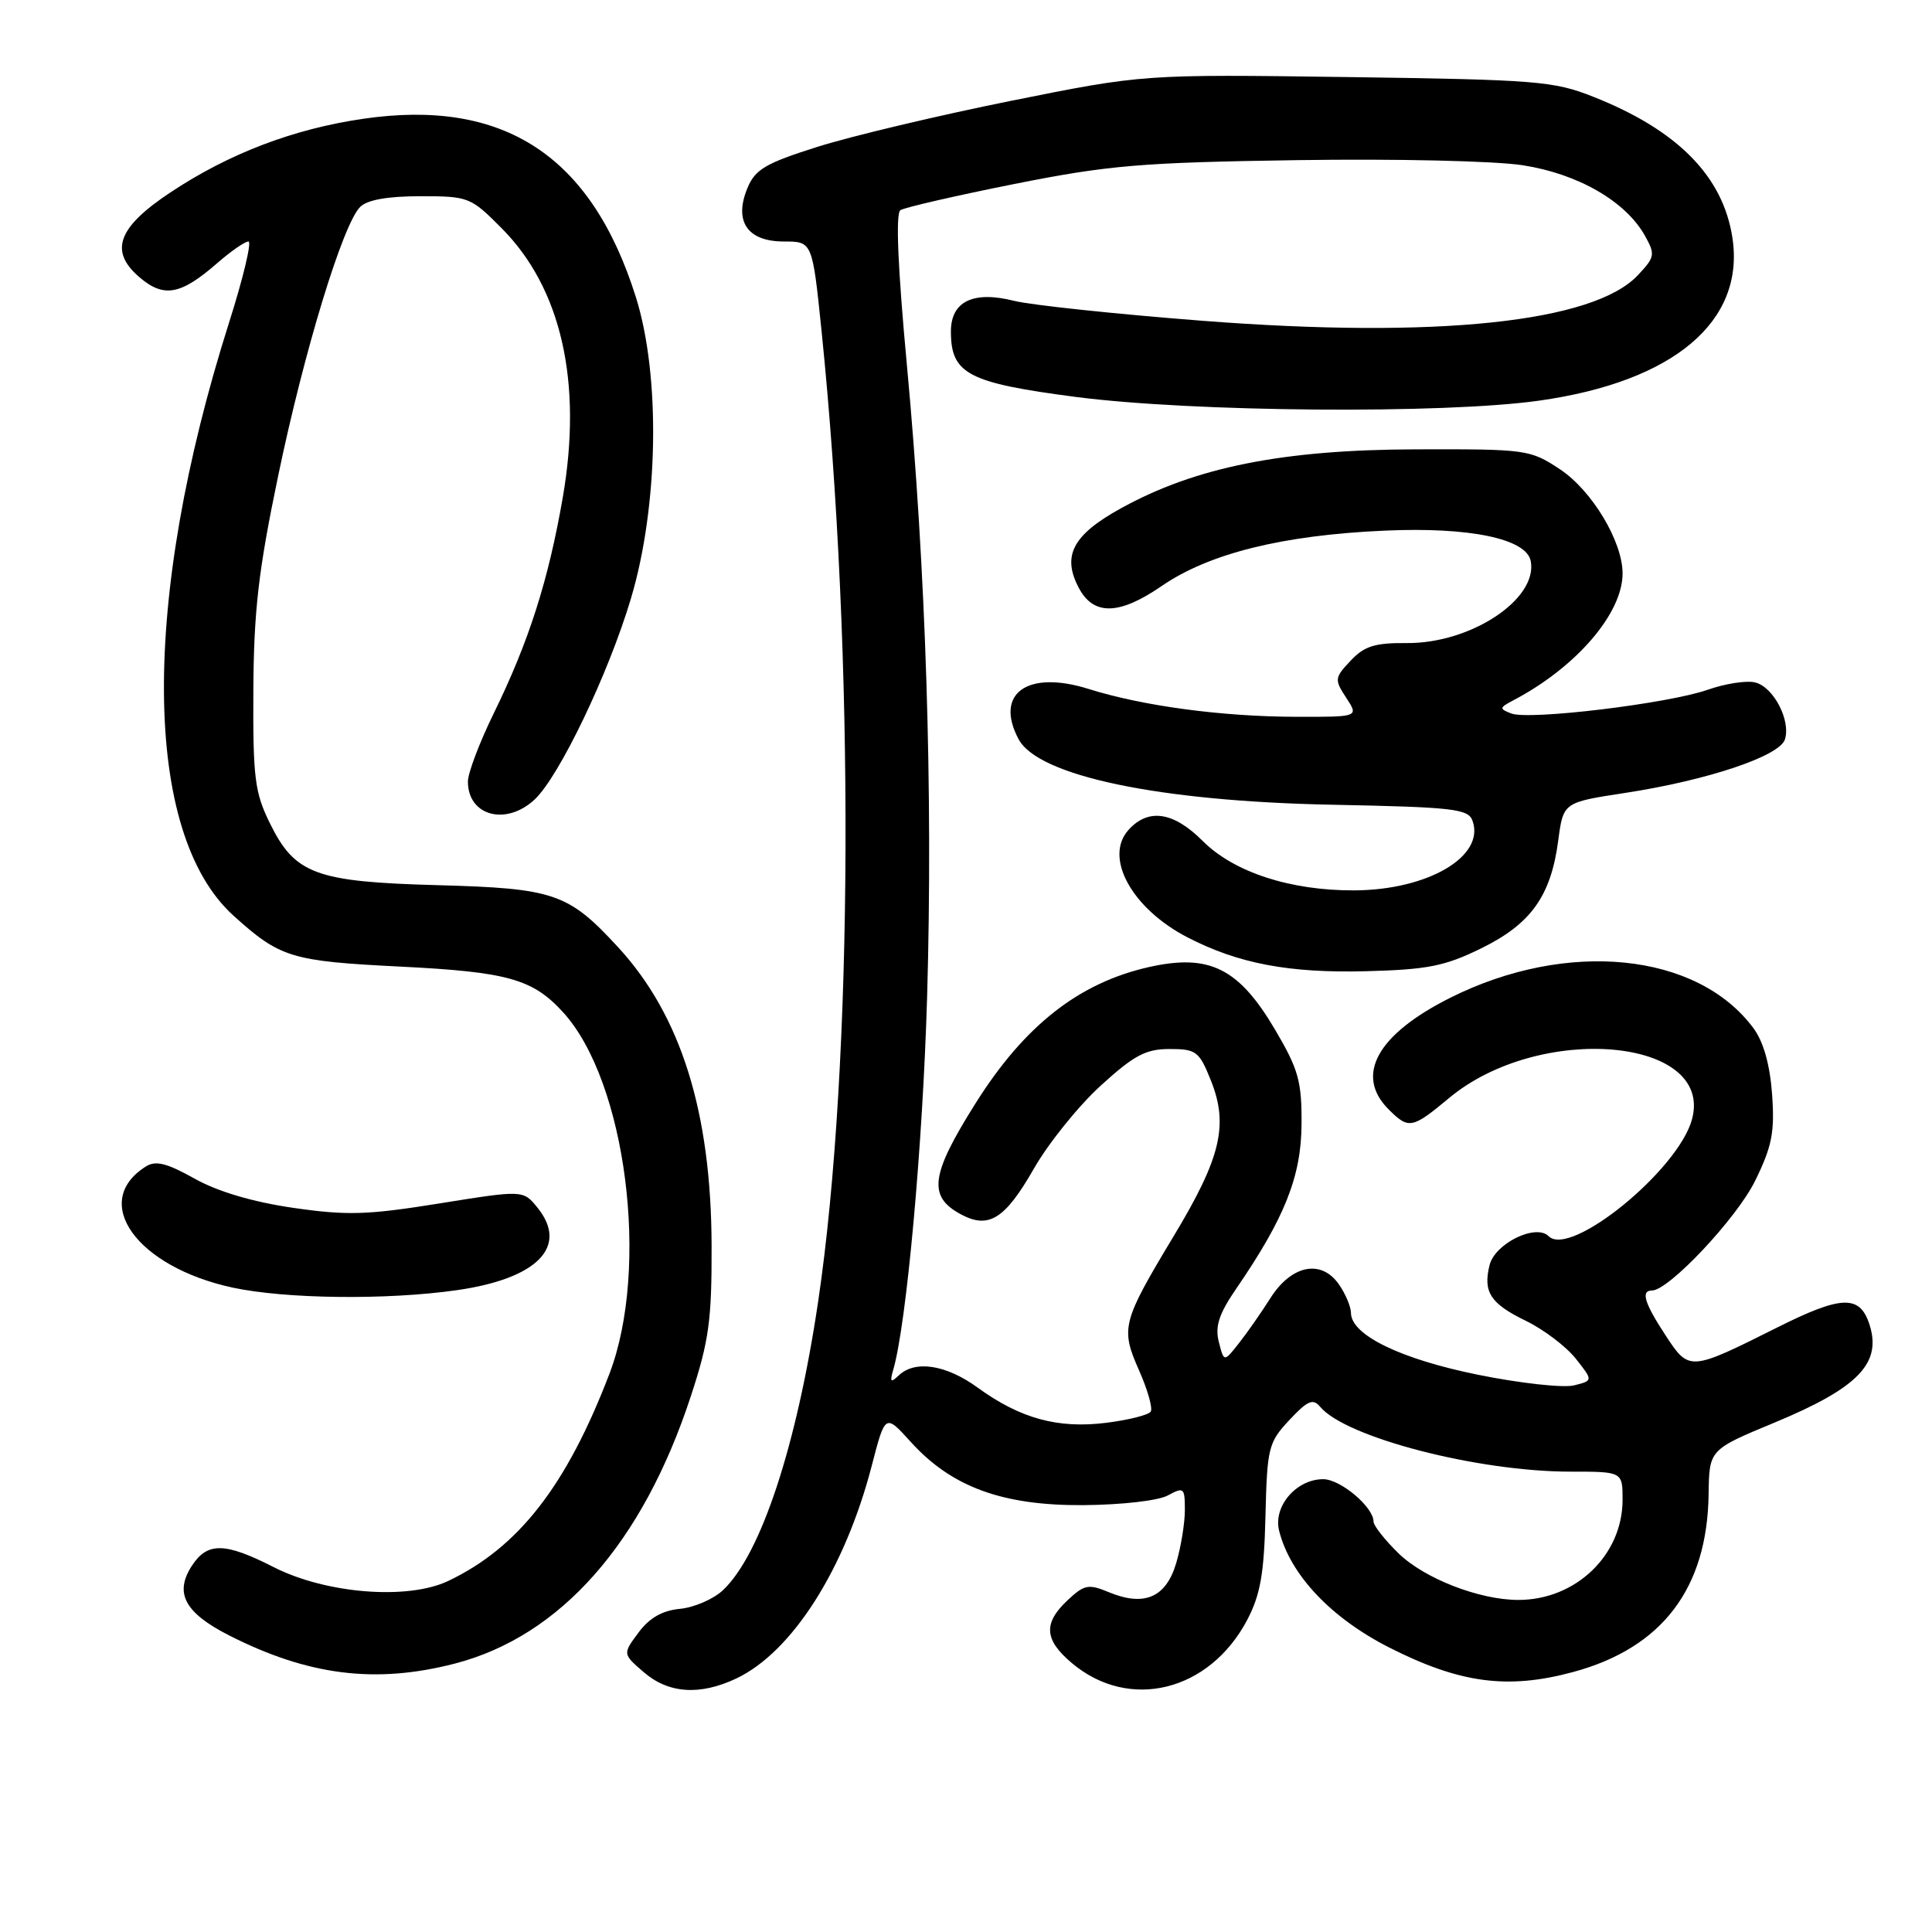 <?xml version="1.0" encoding="UTF-8" standalone="no"?>
<!DOCTYPE svg PUBLIC "-//W3C//DTD SVG 1.1//EN" "http://www.w3.org/Graphics/SVG/1.1/DTD/svg11.dtd" >
<svg xmlns="http://www.w3.org/2000/svg" xmlns:xlink="http://www.w3.org/1999/xlink" version="1.1" viewBox="0 0 256 256">
 <g >
 <path fill="currentColor"
d=" M 97.58 222.40 C 104.97 218.89 111.97 207.89 115.52 194.18 C 117.30 187.33 117.30 187.33 120.66 191.04 C 126.07 197.03 132.80 199.50 143.50 199.44 C 148.59 199.40 153.48 198.85 154.75 198.15 C 156.87 197.00 157.00 197.12 157.00 200.10 C 157.00 201.84 156.48 205.02 155.84 207.16 C 154.48 211.69 151.62 212.91 146.94 210.98 C 144.22 209.85 143.68 209.96 141.46 212.04 C 138.21 215.09 138.36 217.28 142.03 220.37 C 149.62 226.76 160.23 224.15 165.25 214.67 C 167.00 211.34 167.50 208.55 167.68 200.90 C 167.90 191.82 168.07 191.13 170.85 188.16 C 173.26 185.58 173.98 185.27 174.92 186.40 C 178.29 190.46 195.79 195.00 208.09 195.00 C 215.00 195.00 215.00 195.00 215.00 198.75 C 214.99 206.06 208.80 212.00 201.19 212.00 C 196.05 212.00 188.78 209.18 185.35 205.86 C 183.51 204.07 182.00 202.16 182.00 201.62 C 182.00 199.69 177.62 196.00 175.33 196.00 C 171.76 196.00 168.68 199.61 169.49 202.83 C 170.95 208.65 176.33 214.36 184.05 218.29 C 193.43 223.05 199.77 223.90 208.45 221.55 C 220.24 218.36 226.23 210.49 226.40 197.98 C 226.48 192.09 226.48 192.09 235.09 188.52 C 246.32 183.86 249.44 180.59 247.66 175.34 C 246.37 171.56 243.93 171.67 235.51 175.89 C 223.86 181.72 223.83 181.72 220.68 176.92 C 217.88 172.64 217.39 171.00 218.89 171.00 C 221.13 171.00 230.14 161.41 232.57 156.45 C 234.81 151.88 235.17 150.01 234.81 144.98 C 234.52 141.05 233.67 138.03 232.34 136.24 C 224.91 126.20 207.63 124.46 192.17 132.21 C 182.47 137.07 179.48 142.48 184.00 147.00 C 186.66 149.66 187.12 149.57 191.98 145.52 C 204.00 135.47 227.13 137.48 224.20 148.31 C 222.39 155.04 208.09 166.69 205.20 163.80 C 203.51 162.11 198.10 164.76 197.38 167.62 C 196.48 171.20 197.49 172.74 202.21 175.03 C 204.57 176.18 207.53 178.43 208.80 180.03 C 211.10 182.94 211.10 182.94 208.56 183.57 C 207.16 183.92 201.48 183.30 195.93 182.18 C 185.61 180.10 179.02 176.90 179.01 173.97 C 179.00 173.13 178.28 171.42 177.40 170.17 C 175.06 166.82 171.12 167.62 168.34 172.00 C 167.12 173.93 165.24 176.62 164.15 178.00 C 162.18 180.50 162.18 180.50 161.50 177.81 C 160.98 175.76 161.51 174.11 163.77 170.81 C 170.23 161.40 172.42 155.89 172.46 148.98 C 172.50 143.29 172.06 141.71 168.98 136.48 C 164.16 128.29 160.27 126.35 152.29 128.13 C 142.96 130.22 135.74 135.89 129.25 146.22 C 123.28 155.71 122.92 158.55 127.35 160.92 C 131.02 162.88 133.17 161.53 136.99 154.86 C 138.90 151.51 142.88 146.57 145.82 143.88 C 150.26 139.83 151.81 139.00 154.97 139.00 C 158.51 139.00 158.90 139.30 160.45 143.17 C 162.81 149.06 161.77 153.42 155.55 163.74 C 148.66 175.19 148.46 175.99 150.93 181.58 C 152.06 184.13 152.76 186.59 152.48 187.04 C 152.20 187.49 149.54 188.16 146.57 188.53 C 140.18 189.33 135.20 187.97 129.55 183.87 C 125.36 180.82 121.25 180.19 119.09 182.25 C 118.02 183.27 117.88 183.13 118.36 181.50 C 120.12 175.46 122.28 151.70 122.85 132.00 C 123.63 104.87 122.69 75.48 120.18 48.50 C 118.96 35.42 118.66 28.27 119.31 27.85 C 119.85 27.49 126.65 25.93 134.40 24.38 C 146.91 21.89 151.13 21.53 171.82 21.22 C 184.93 21.02 198.06 21.32 201.80 21.90 C 209.11 23.04 215.40 26.67 217.96 31.23 C 219.35 33.72 219.29 34.06 217.03 36.46 C 211.16 42.72 190.36 44.90 159.39 42.51 C 147.90 41.62 136.64 40.43 134.36 39.86 C 128.95 38.50 126.00 39.94 126.00 43.92 C 126.00 49.54 128.27 50.73 142.50 52.59 C 158.00 54.61 191.34 54.88 204.00 53.08 C 221.78 50.56 231.22 42.60 229.56 31.54 C 228.33 23.38 222.31 17.25 211.14 12.83 C 205.89 10.74 203.62 10.56 178.49 10.21 C 151.48 9.84 151.48 9.84 133.97 13.36 C 124.33 15.30 112.80 18.04 108.34 19.45 C 101.44 21.63 100.06 22.44 99.04 24.92 C 97.21 29.32 99.03 32.00 103.86 32.00 C 107.64 32.00 107.64 32.00 108.85 43.75 C 113.26 86.78 113.08 140.96 108.41 172.46 C 105.57 191.60 100.81 206.03 95.77 210.73 C 94.52 211.90 91.97 213.00 90.10 213.18 C 87.76 213.40 86.04 214.38 84.60 216.33 C 82.50 219.16 82.50 219.16 85.31 221.58 C 88.59 224.41 92.75 224.69 97.58 222.40 Z  M 60.28 220.43 C 74.27 216.80 85.16 204.47 91.54 185.00 C 93.95 177.66 94.32 174.95 94.29 165.00 C 94.23 147.33 90.22 134.53 81.89 125.50 C 75.31 118.35 73.44 117.71 58.00 117.29 C 41.82 116.85 39.09 115.84 35.77 109.10 C 33.75 105.00 33.51 103.08 33.57 91.50 C 33.63 80.93 34.24 75.62 36.85 63.09 C 40.29 46.54 45.42 29.72 47.72 27.42 C 48.66 26.48 51.37 26.00 55.70 26.00 C 62.09 26.00 62.37 26.11 66.48 30.25 C 74.38 38.20 77.20 50.64 74.58 65.86 C 72.67 76.90 70.08 85.01 65.43 94.51 C 63.54 98.36 62.00 102.44 62.00 103.56 C 62.00 108.11 67.04 109.47 70.83 105.95 C 74.10 102.90 80.63 89.28 83.61 79.28 C 87.26 67.04 87.54 49.82 84.26 39.38 C 78.36 20.61 66.76 13.02 48.12 15.74 C 38.86 17.09 30.32 20.35 22.56 25.51 C 15.60 30.13 14.45 33.27 18.45 36.71 C 21.69 39.50 23.93 39.10 28.78 34.87 C 30.59 33.29 32.45 32.00 32.92 32.00 C 33.38 32.00 32.23 36.84 30.35 42.75 C 18.63 79.67 18.87 110.42 30.95 121.34 C 37.12 126.91 38.58 127.36 53.06 128.08 C 67.29 128.79 70.60 129.72 74.63 134.15 C 82.97 143.32 86.12 168.01 80.75 182.04 C 75.07 196.88 68.69 205.07 59.38 209.49 C 54.01 212.04 43.21 211.18 36.28 207.66 C 29.81 204.36 27.49 204.32 25.44 207.45 C 23.07 211.07 24.46 213.69 30.32 216.68 C 40.84 222.03 49.77 223.15 60.28 220.43 Z  M 60.50 170.96 C 71.22 169.44 75.39 165.17 71.21 160.01 C 69.32 157.68 69.32 157.68 58.23 159.46 C 48.66 161.00 45.99 161.08 38.81 160.04 C 33.46 159.26 28.81 157.88 25.76 156.16 C 22.09 154.11 20.63 153.74 19.32 154.57 C 11.91 159.25 18.11 167.88 30.85 170.62 C 37.86 172.12 51.24 172.28 60.50 170.96 Z  M 196.23 125.68 C 202.85 122.44 205.49 118.76 206.47 111.41 C 207.14 106.32 207.14 106.32 215.32 105.07 C 226.23 103.40 235.80 100.20 236.51 97.98 C 237.31 95.46 235.01 91.04 232.58 90.43 C 231.44 90.14 228.61 90.58 226.30 91.39 C 221.12 93.22 202.63 95.46 200.25 94.54 C 198.64 93.92 198.66 93.78 200.50 92.81 C 208.86 88.42 215.00 81.29 215.00 75.98 C 215.00 71.74 210.94 64.99 206.70 62.18 C 202.74 59.56 202.28 59.50 187.57 59.54 C 169.94 59.59 158.39 61.90 148.50 67.37 C 142.12 70.89 140.68 73.66 142.97 77.94 C 144.92 81.59 148.31 81.51 153.90 77.67 C 160.20 73.33 169.92 70.91 183.50 70.31 C 194.75 69.81 202.26 71.38 202.83 74.34 C 203.80 79.39 194.88 85.29 186.38 85.21 C 182.17 85.17 180.77 85.62 178.96 87.55 C 176.83 89.81 176.80 90.04 178.38 92.46 C 180.05 95.00 180.05 95.00 171.77 94.98 C 161.91 94.96 151.45 93.55 144.28 91.30 C 136.14 88.73 131.73 91.88 134.97 97.95 C 137.58 102.83 153.59 106.18 176.48 106.63 C 192.54 106.95 194.54 107.17 195.11 108.74 C 196.83 113.46 189.22 117.94 179.43 117.98 C 170.96 118.01 163.51 115.58 159.36 111.43 C 155.49 107.55 152.16 107.06 149.54 109.96 C 146.24 113.60 149.97 120.39 157.34 124.20 C 164.07 127.68 170.80 128.96 181.03 128.69 C 189.12 128.48 191.43 128.03 196.23 125.68 Z "/>
</g>
</svg>